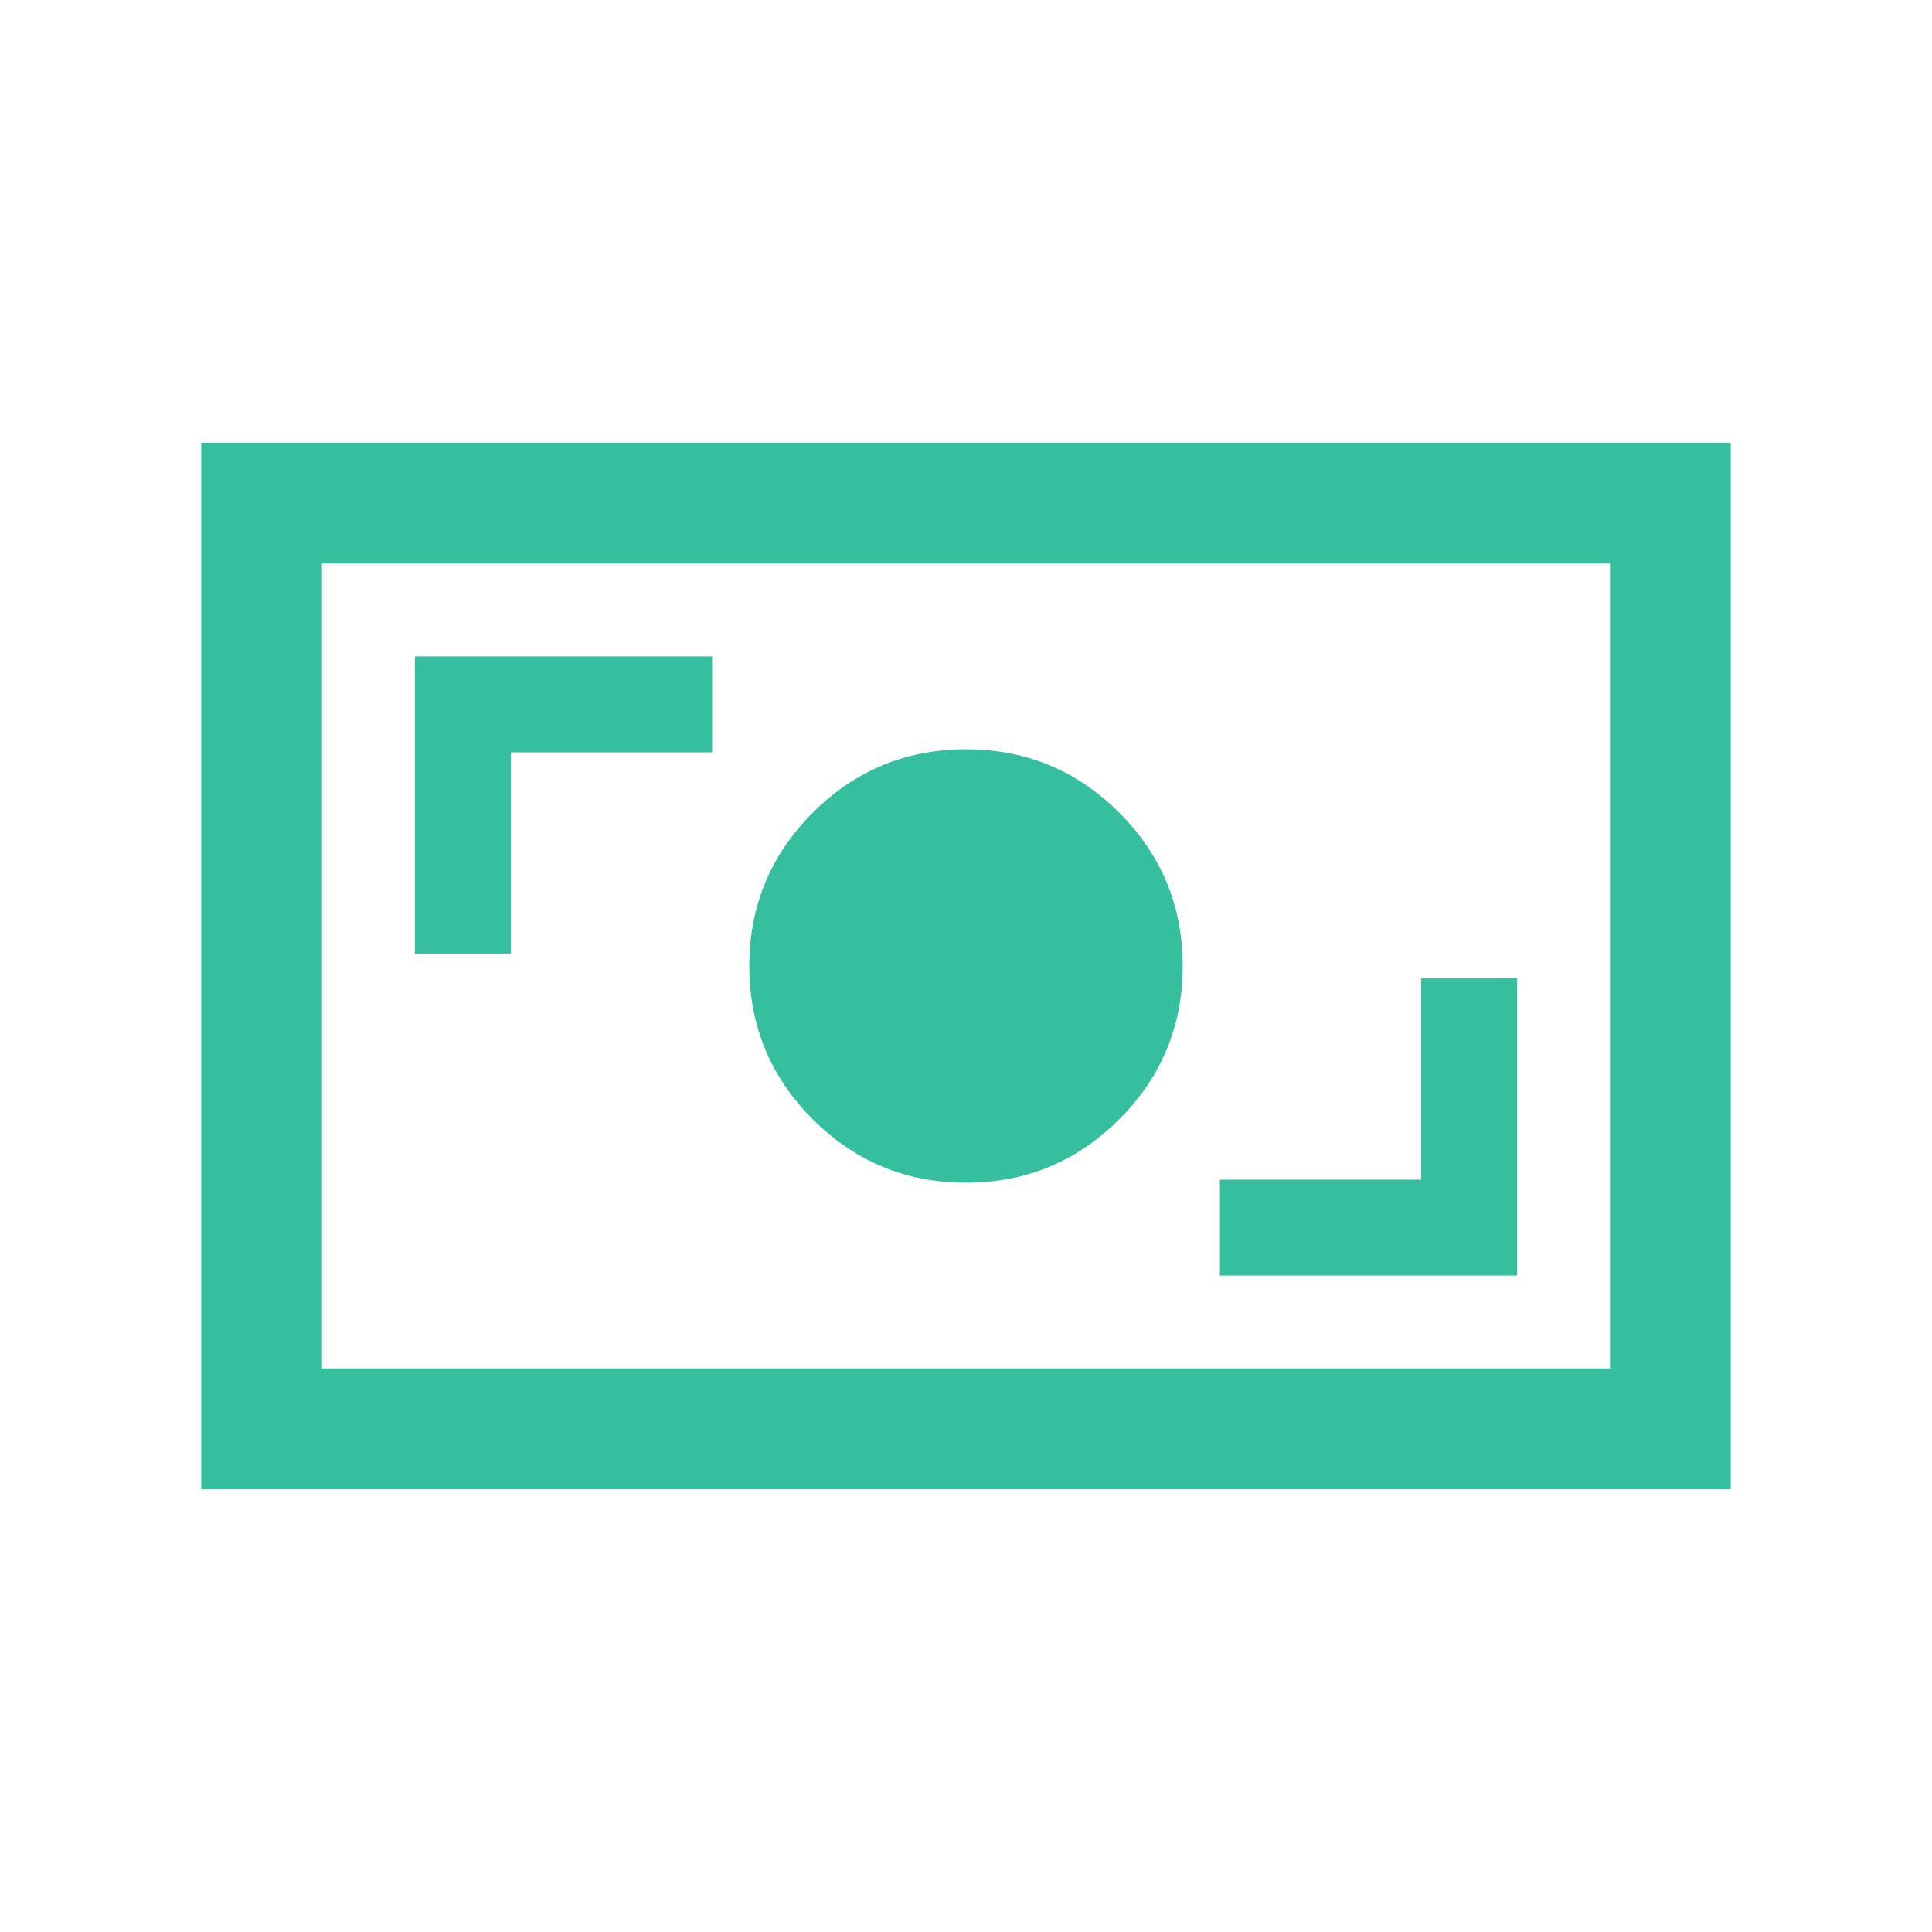 <svg width="24" height="24" viewBox="0 0 24 24" fill="none" xmlns="http://www.w3.org/2000/svg">
<mask id="mask0_136_263" style="mask-type:alpha" maskUnits="userSpaceOnUse" x="0" y="0" width="24" height="24">
<rect width="24" height="24" fill="#D9D9D9"/>
</mask>
<g mask="url(#mask0_136_263)">
<path d="M15.154 15.846H18.846V12.154H17.654V14.654H15.154V15.846ZM12 14.692C12.743 14.692 13.378 14.429 13.904 13.904C14.429 13.378 14.692 12.743 14.692 12C14.692 11.257 14.429 10.622 13.904 10.096C13.378 9.571 12.743 9.308 12 9.308C11.257 9.308 10.622 9.571 10.096 10.096C9.571 10.622 9.308 11.257 9.308 12C9.308 12.743 9.571 13.378 10.096 13.904C10.622 14.429 11.257 14.692 12 14.692ZM5.154 11.846H6.346V9.346H8.846V8.154H5.154V11.846ZM2.5 18.5V5.5H21.5V18.5H2.5ZM4 17H20V7H4V17Z" fill="#36BF9F"/>
</g>
</svg>

